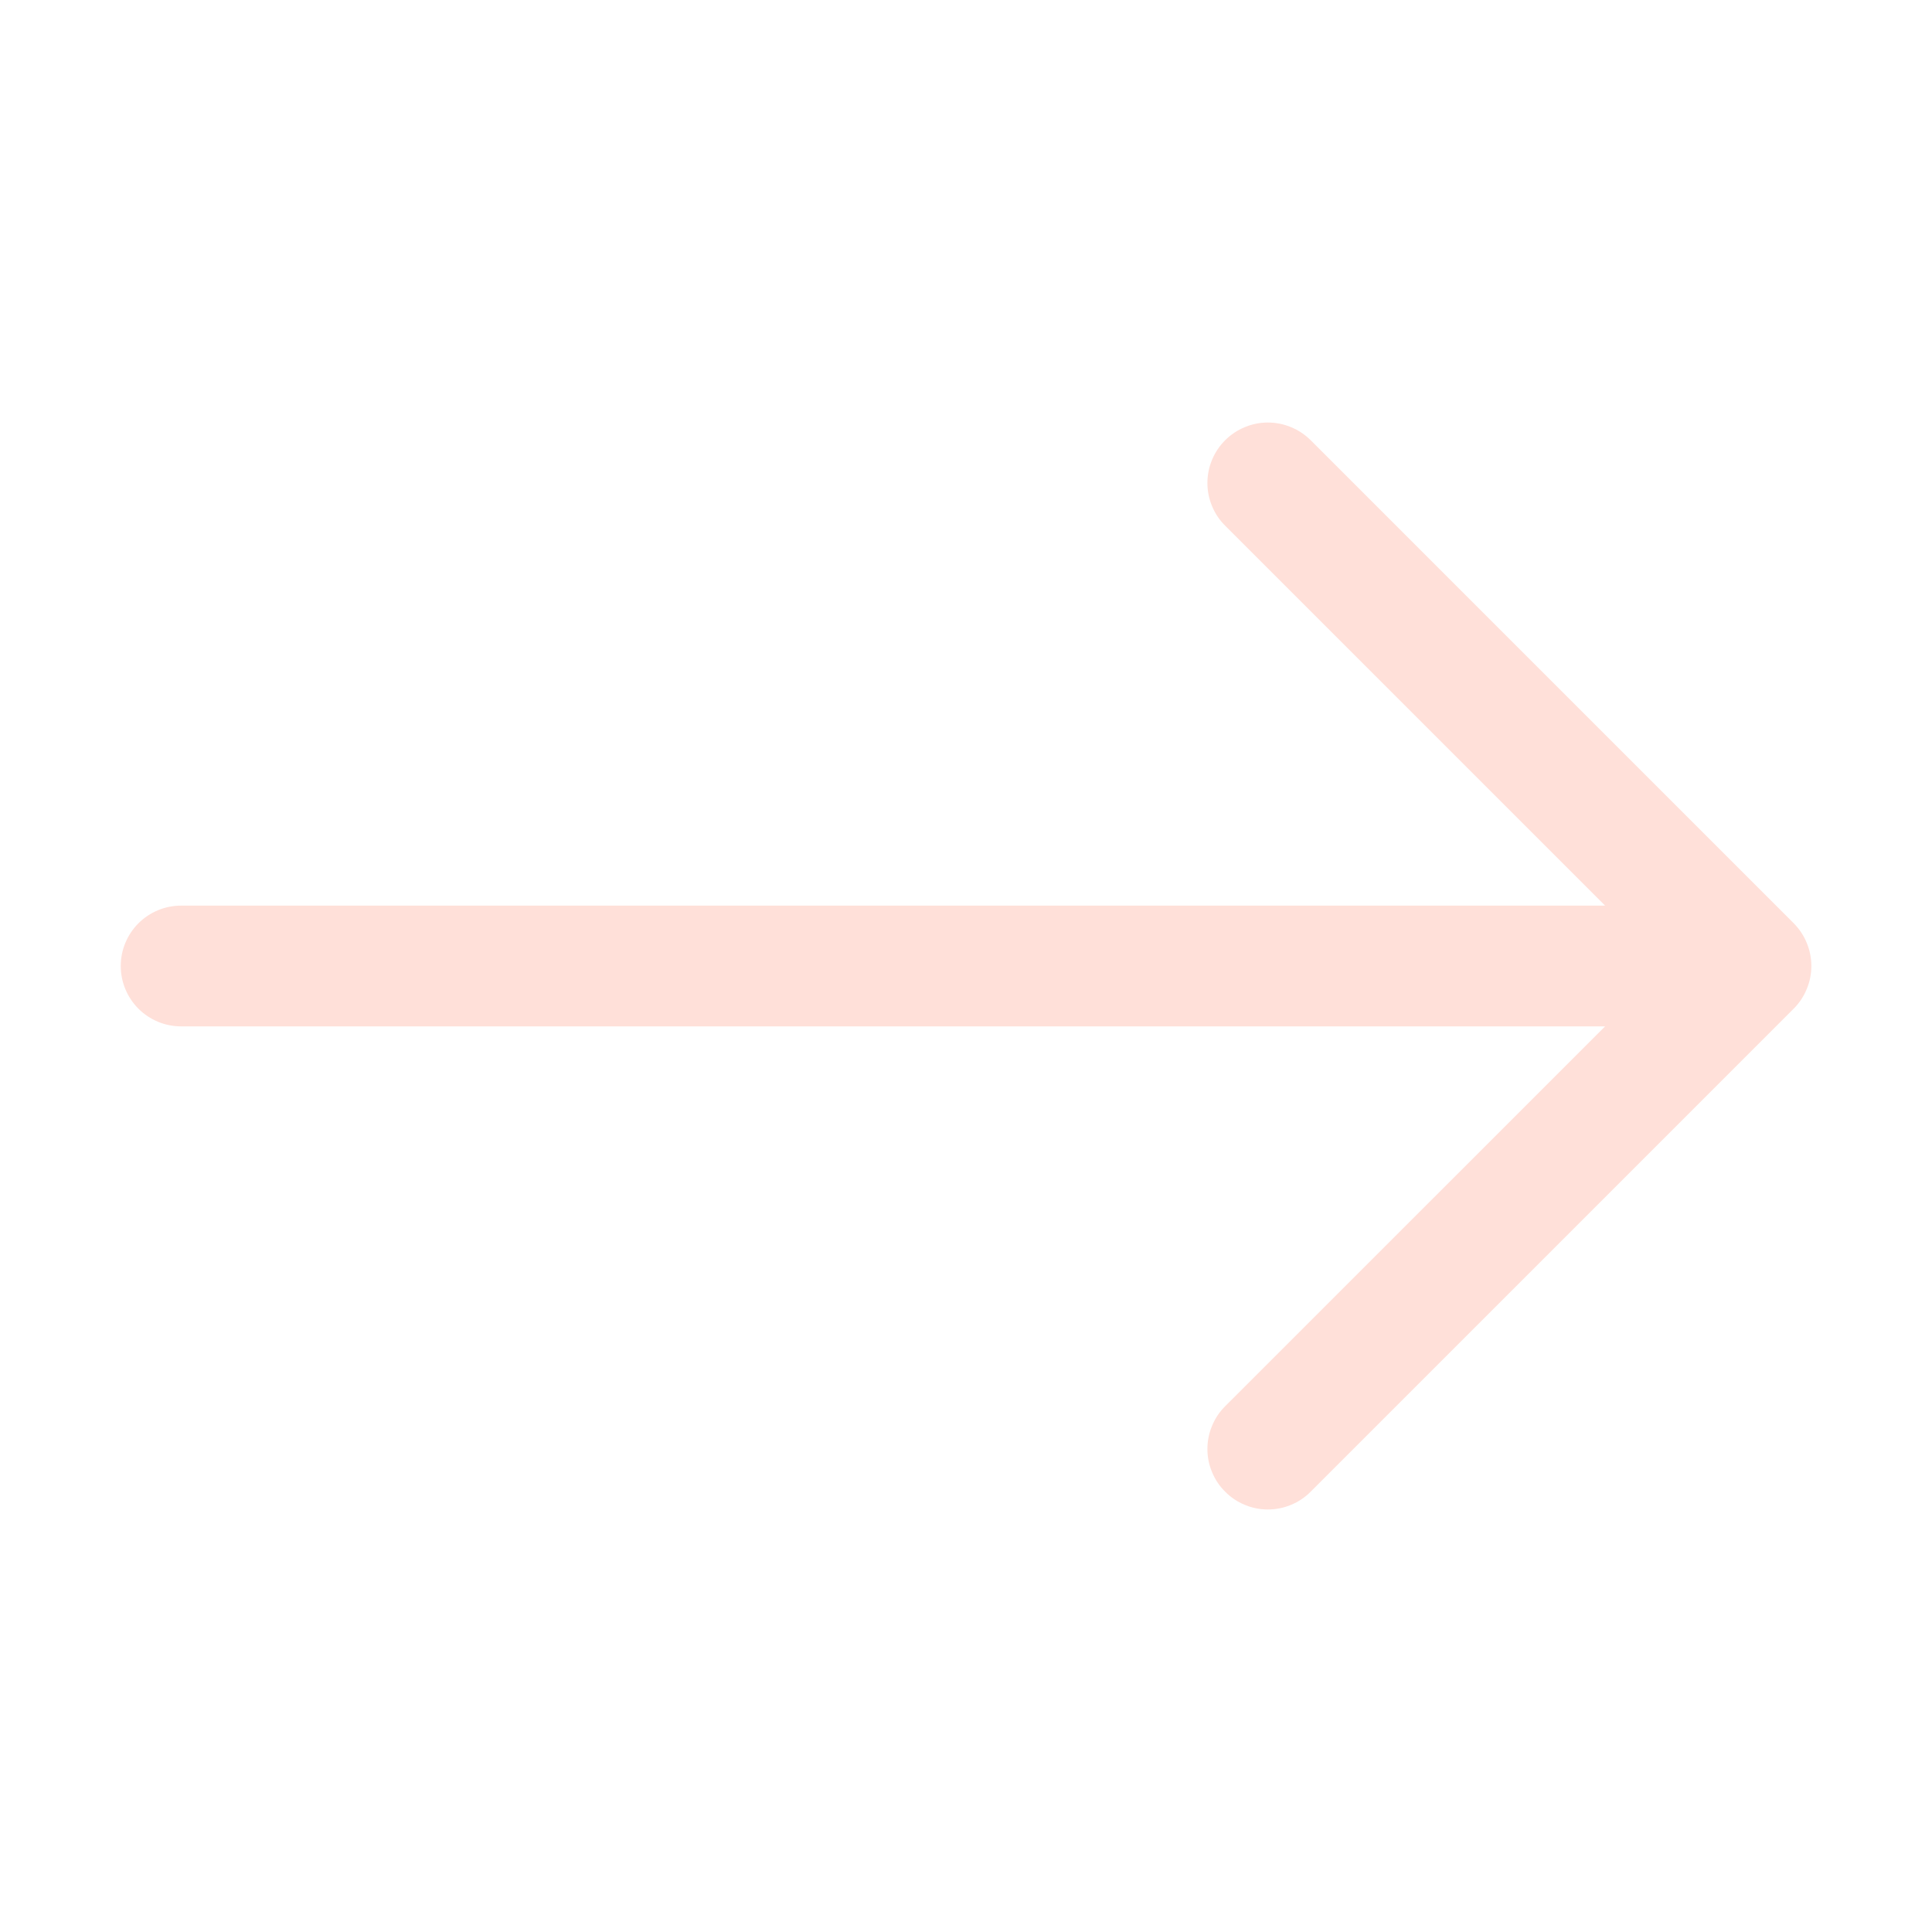 <svg width="20" height="20" viewBox="0 0 20 20" fill="none" xmlns="http://www.w3.org/2000/svg">
<path fill-rule="evenodd" clip-rule="evenodd" d="M1.25 10C1.25 10.166 1.316 10.325 1.433 10.442C1.55 10.559 1.709 10.625 1.875 10.625H16.616L12.683 14.557C12.624 14.616 12.578 14.684 12.547 14.761C12.515 14.836 12.499 14.918 12.499 15C12.499 15.082 12.515 15.164 12.547 15.239C12.578 15.315 12.624 15.384 12.683 15.442C12.741 15.501 12.81 15.547 12.886 15.578C12.961 15.61 13.043 15.626 13.125 15.626C13.207 15.626 13.289 15.61 13.365 15.578C13.441 15.547 13.509 15.501 13.568 15.442L18.568 10.442C18.626 10.384 18.672 10.315 18.703 10.239C18.735 10.164 18.751 10.082 18.751 10C18.751 9.918 18.735 9.836 18.703 9.76C18.672 9.684 18.626 9.616 18.568 9.557L13.568 4.557C13.509 4.499 13.441 4.453 13.365 4.422C13.289 4.39 13.207 4.374 13.125 4.374C13.043 4.374 12.961 4.39 12.886 4.422C12.81 4.453 12.741 4.499 12.683 4.557C12.624 4.616 12.578 4.685 12.547 4.76C12.515 4.836 12.499 4.918 12.499 5C12.499 5.082 12.515 5.163 12.547 5.239C12.578 5.315 12.624 5.384 12.683 5.442L16.616 9.375H1.875C1.709 9.375 1.55 9.441 1.433 9.558C1.316 9.675 1.25 9.834 1.25 10Z" fill="#FFE0D9"/>
</svg>

